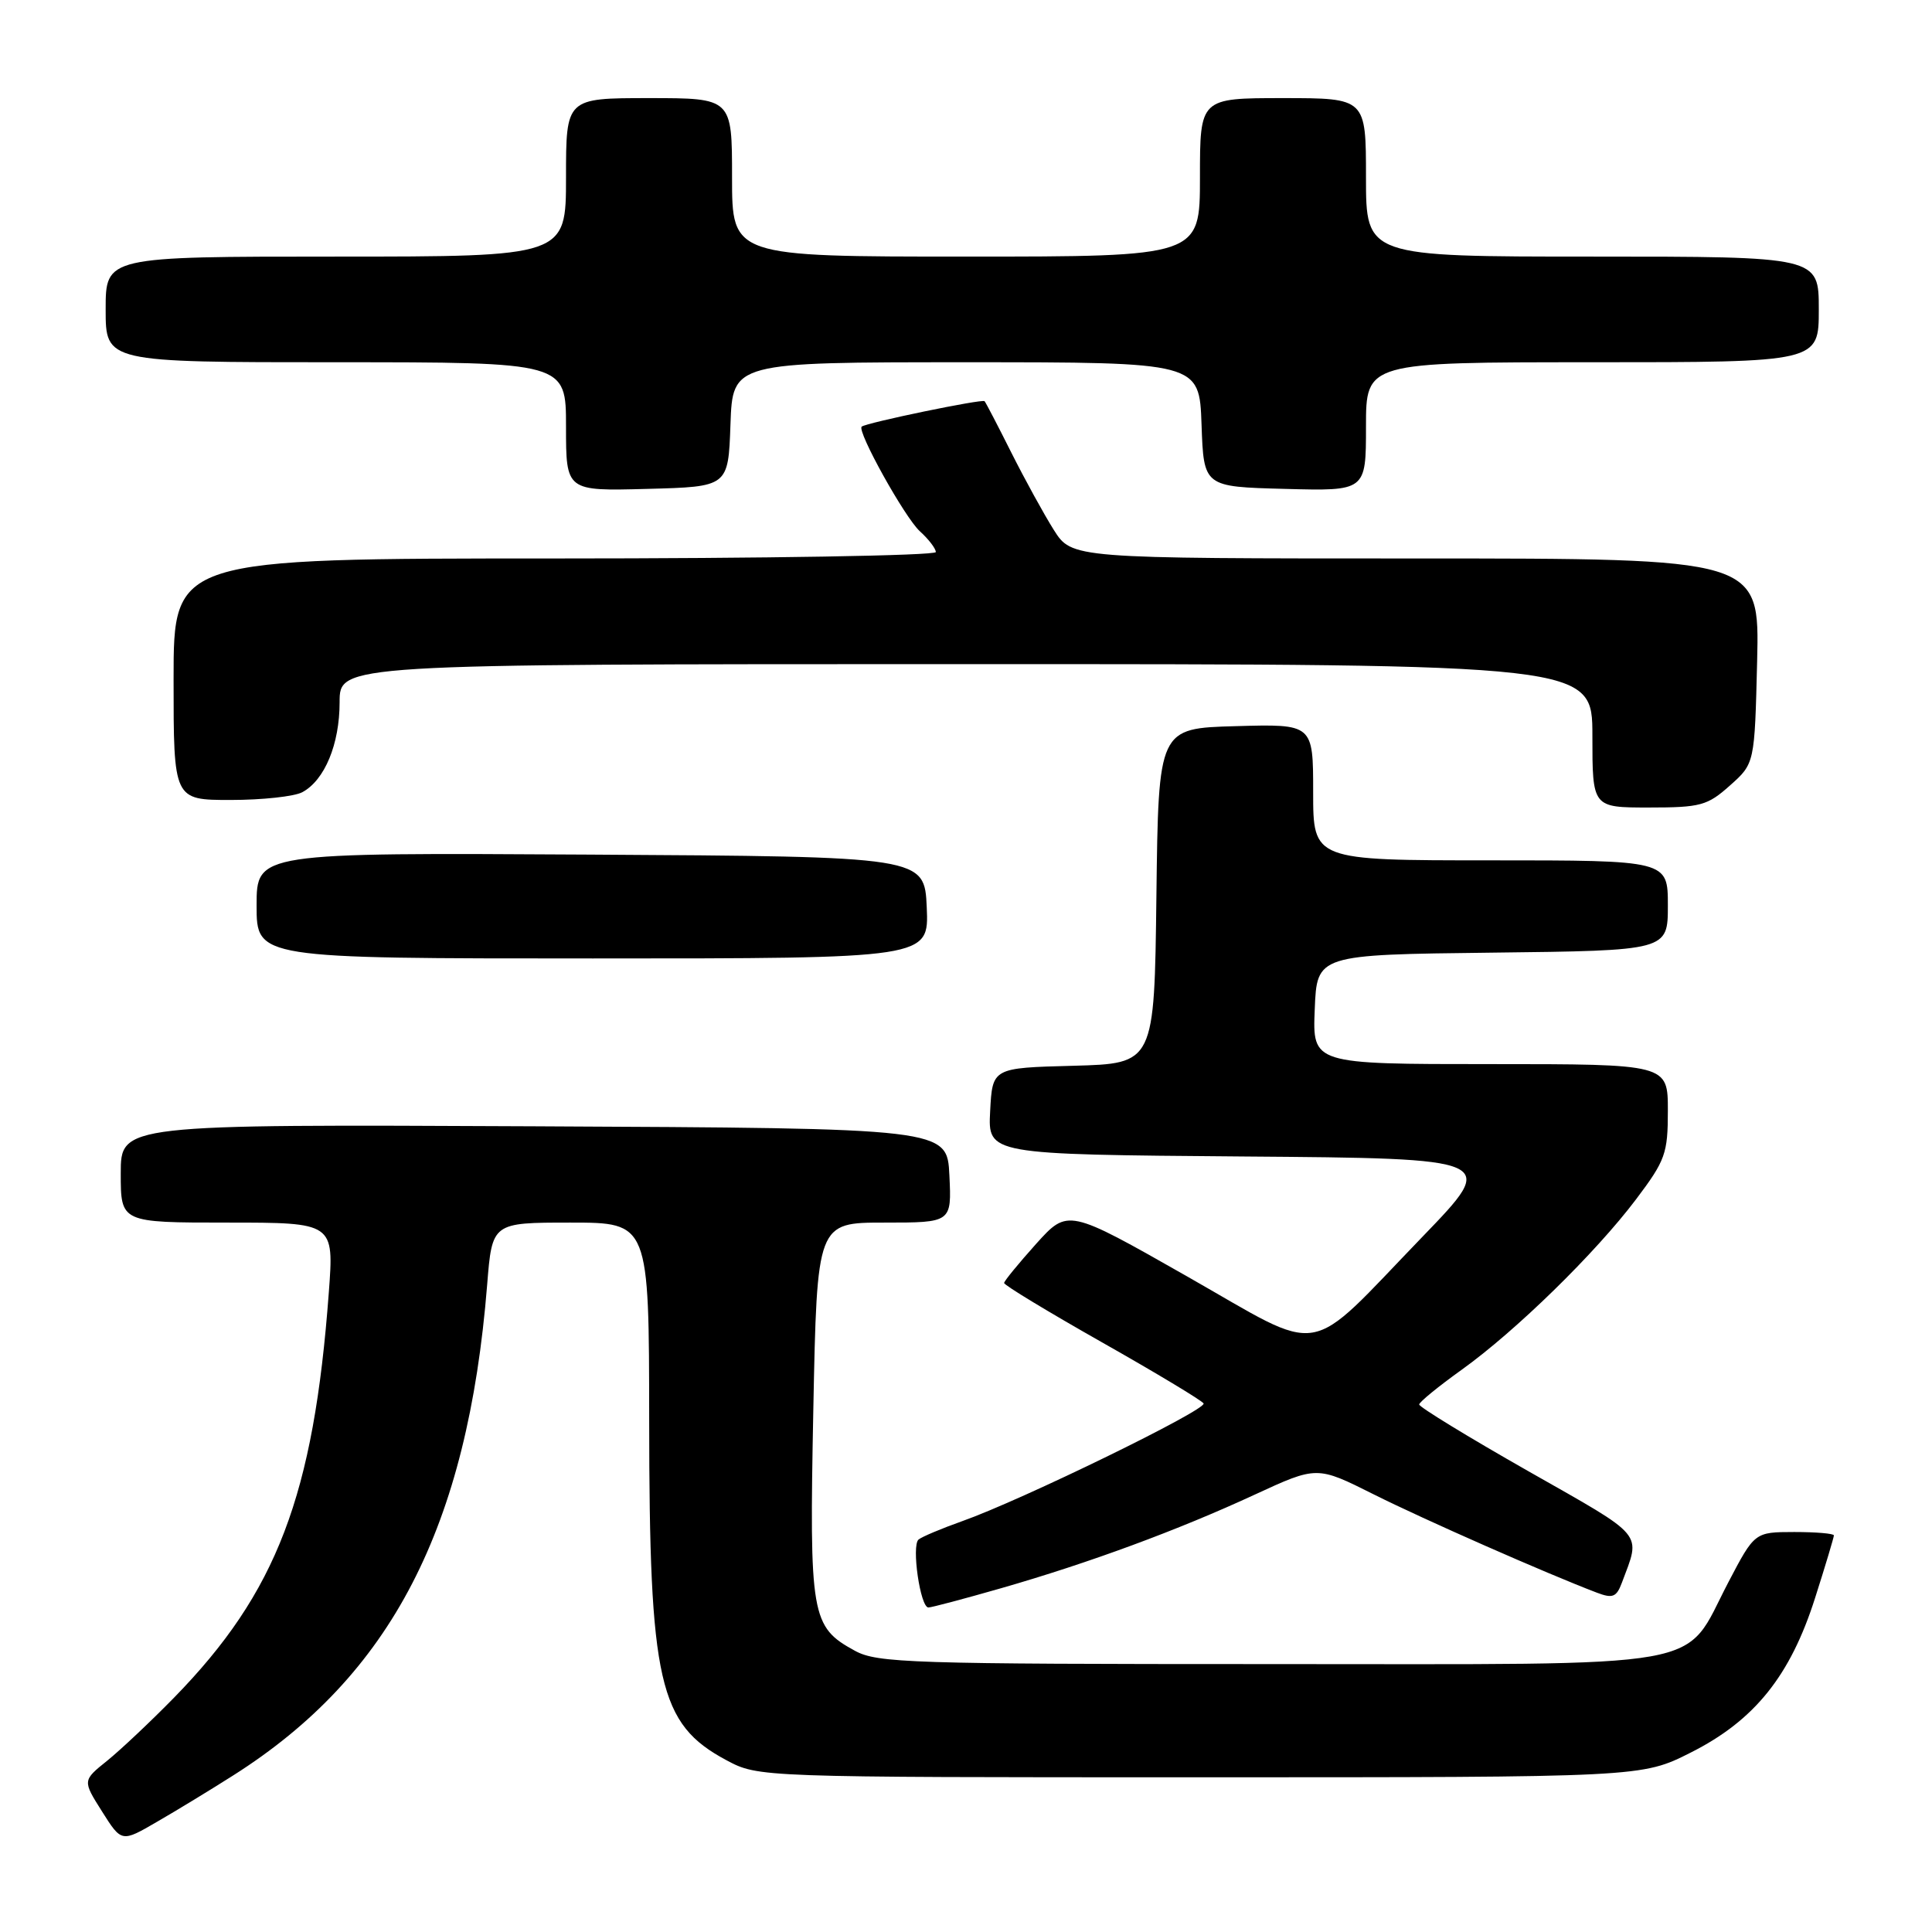 <?xml version="1.0" encoding="UTF-8" standalone="no"?>
<!DOCTYPE svg PUBLIC "-//W3C//DTD SVG 1.1//EN" "http://www.w3.org/Graphics/SVG/1.1/DTD/svg11.dtd" >
<svg xmlns="http://www.w3.org/2000/svg" xmlns:xlink="http://www.w3.org/1999/xlink" version="1.1" viewBox="0 0 256 256">
 <g >
 <path fill="currentColor"
d=" M 30.89 235.26 C 51.84 221.98 61.97 202.41 64.55 170.25 C 65.21 162.00 65.21 162.00 75.60 162.00 C 86.00 162.00 86.00 162.00 86.02 188.25 C 86.04 222.98 87.28 228.44 96.26 233.24 C 100.50 235.50 100.50 235.50 159.02 235.50 C 217.54 235.50 217.54 235.50 224.02 232.23 C 232.49 227.97 237.23 222.06 240.52 211.70 C 241.89 207.41 243.00 203.69 243.00 203.45 C 243.00 203.20 240.64 203.00 237.75 203.00 C 232.50 203.01 232.50 203.01 229.00 209.69 C 222.88 221.39 227.88 220.50 168.18 220.50 C 120.66 220.50 116.24 220.36 113.27 218.73 C 107.47 215.56 107.23 214.18 107.77 186.75 C 108.26 162.00 108.26 162.00 117.18 162.00 C 126.10 162.00 126.10 162.00 125.80 155.75 C 125.50 149.50 125.50 149.50 70.75 149.24 C 16.00 148.98 16.00 148.98 16.00 155.49 C 16.00 162.00 16.00 162.00 30.13 162.00 C 44.26 162.00 44.26 162.00 43.57 171.25 C 41.57 198.20 36.68 211.00 23.08 224.93 C 20.01 228.07 16.02 231.83 14.22 233.29 C 10.93 235.93 10.93 235.93 13.52 240.03 C 16.11 244.13 16.11 244.13 20.80 241.40 C 23.39 239.91 27.93 237.14 30.89 235.26 Z  M 132.64 210.45 C 144.31 207.10 156.10 202.75 166.25 198.05 C 174.50 194.24 174.50 194.24 182.00 198.00 C 188.67 201.34 204.90 208.49 211.60 211.04 C 213.68 211.83 214.19 211.63 214.90 209.74 C 217.43 202.95 218.18 203.84 202.53 194.95 C 194.54 190.41 188.02 186.42 188.05 186.10 C 188.07 185.77 190.61 183.70 193.68 181.50 C 200.85 176.36 211.41 166.04 216.79 158.91 C 220.68 153.75 221.00 152.85 221.00 147.16 C 221.00 141.00 221.00 141.00 197.46 141.00 C 173.91 141.00 173.91 141.00 174.21 133.75 C 174.50 126.50 174.50 126.50 197.75 126.23 C 221.00 125.96 221.00 125.96 221.00 119.98 C 221.00 114.00 221.00 114.00 197.50 114.00 C 174.00 114.00 174.00 114.00 174.00 104.97 C 174.00 95.93 174.00 95.93 163.75 96.22 C 153.50 96.50 153.50 96.50 153.23 118.72 C 152.96 140.93 152.96 140.93 142.23 141.22 C 131.50 141.50 131.50 141.50 131.20 147.24 C 130.90 152.97 130.90 152.97 164.70 153.24 C 198.50 153.50 198.50 153.50 188.50 163.86 C 172.73 180.19 175.82 179.66 157.28 169.12 C 141.50 160.15 141.50 160.15 137.29 164.82 C 134.98 167.40 133.07 169.72 133.05 170.00 C 133.03 170.28 138.86 173.81 146.01 177.86 C 153.17 181.91 159.23 185.56 159.48 185.96 C 159.98 186.77 135.37 198.78 127.50 201.56 C 124.75 202.54 122.15 203.63 121.71 204.00 C 120.76 204.82 121.94 213.00 123.02 213.00 C 123.43 213.00 127.76 211.85 132.64 210.45 Z  M 122.80 120.25 C 122.50 113.50 122.50 113.50 78.25 113.24 C 34.00 112.98 34.00 112.98 34.00 119.99 C 34.00 127.00 34.00 127.00 78.55 127.00 C 123.09 127.00 123.09 127.00 122.80 120.25 Z  M 229.23 104.08 C 232.50 101.17 232.50 101.17 232.83 87.58 C 233.15 74.00 233.15 74.00 187.59 74.00 C 142.03 74.00 142.03 74.00 139.63 70.21 C 138.32 68.13 135.79 63.52 134.00 59.96 C 132.22 56.41 130.63 53.35 130.46 53.16 C 130.17 52.83 114.80 56.01 114.18 56.53 C 113.51 57.10 119.90 68.60 121.89 70.40 C 123.05 71.45 124.00 72.69 124.00 73.15 C 124.00 73.62 101.28 74.00 73.50 74.00 C 23.00 74.00 23.00 74.00 23.00 90.00 C 23.00 106.00 23.00 106.00 30.57 106.00 C 34.73 106.00 39.00 105.54 40.06 104.97 C 43.02 103.38 45.00 98.61 45.00 93.05 C 45.00 88.00 45.00 88.00 128.00 88.00 C 211.00 88.00 211.00 88.00 211.00 97.50 C 211.00 107.00 211.00 107.00 218.48 107.00 C 225.34 107.00 226.24 106.75 229.23 104.08 Z  M 96.79 56.25 C 97.08 48.00 97.08 48.00 128.00 48.00 C 158.92 48.00 158.92 48.00 159.21 56.25 C 159.50 64.50 159.50 64.50 170.25 64.78 C 181.00 65.07 181.00 65.07 181.00 56.53 C 181.00 48.00 181.00 48.00 211.00 48.00 C 241.00 48.00 241.00 48.00 241.00 41.00 C 241.00 34.00 241.00 34.00 211.00 34.00 C 181.00 34.00 181.00 34.00 181.00 23.50 C 181.00 13.00 181.00 13.00 170.00 13.00 C 159.00 13.00 159.00 13.00 159.00 23.50 C 159.00 34.00 159.00 34.00 128.00 34.00 C 97.00 34.00 97.00 34.00 97.00 23.50 C 97.00 13.00 97.00 13.00 86.00 13.00 C 75.00 13.00 75.00 13.00 75.00 23.50 C 75.00 34.00 75.00 34.00 44.50 34.00 C 14.00 34.00 14.00 34.00 14.00 41.00 C 14.00 48.00 14.00 48.00 44.50 48.00 C 75.00 48.00 75.00 48.00 75.00 56.53 C 75.00 65.07 75.00 65.07 85.75 64.78 C 96.50 64.50 96.50 64.50 96.79 56.25 Z "/>
</g>
</svg>